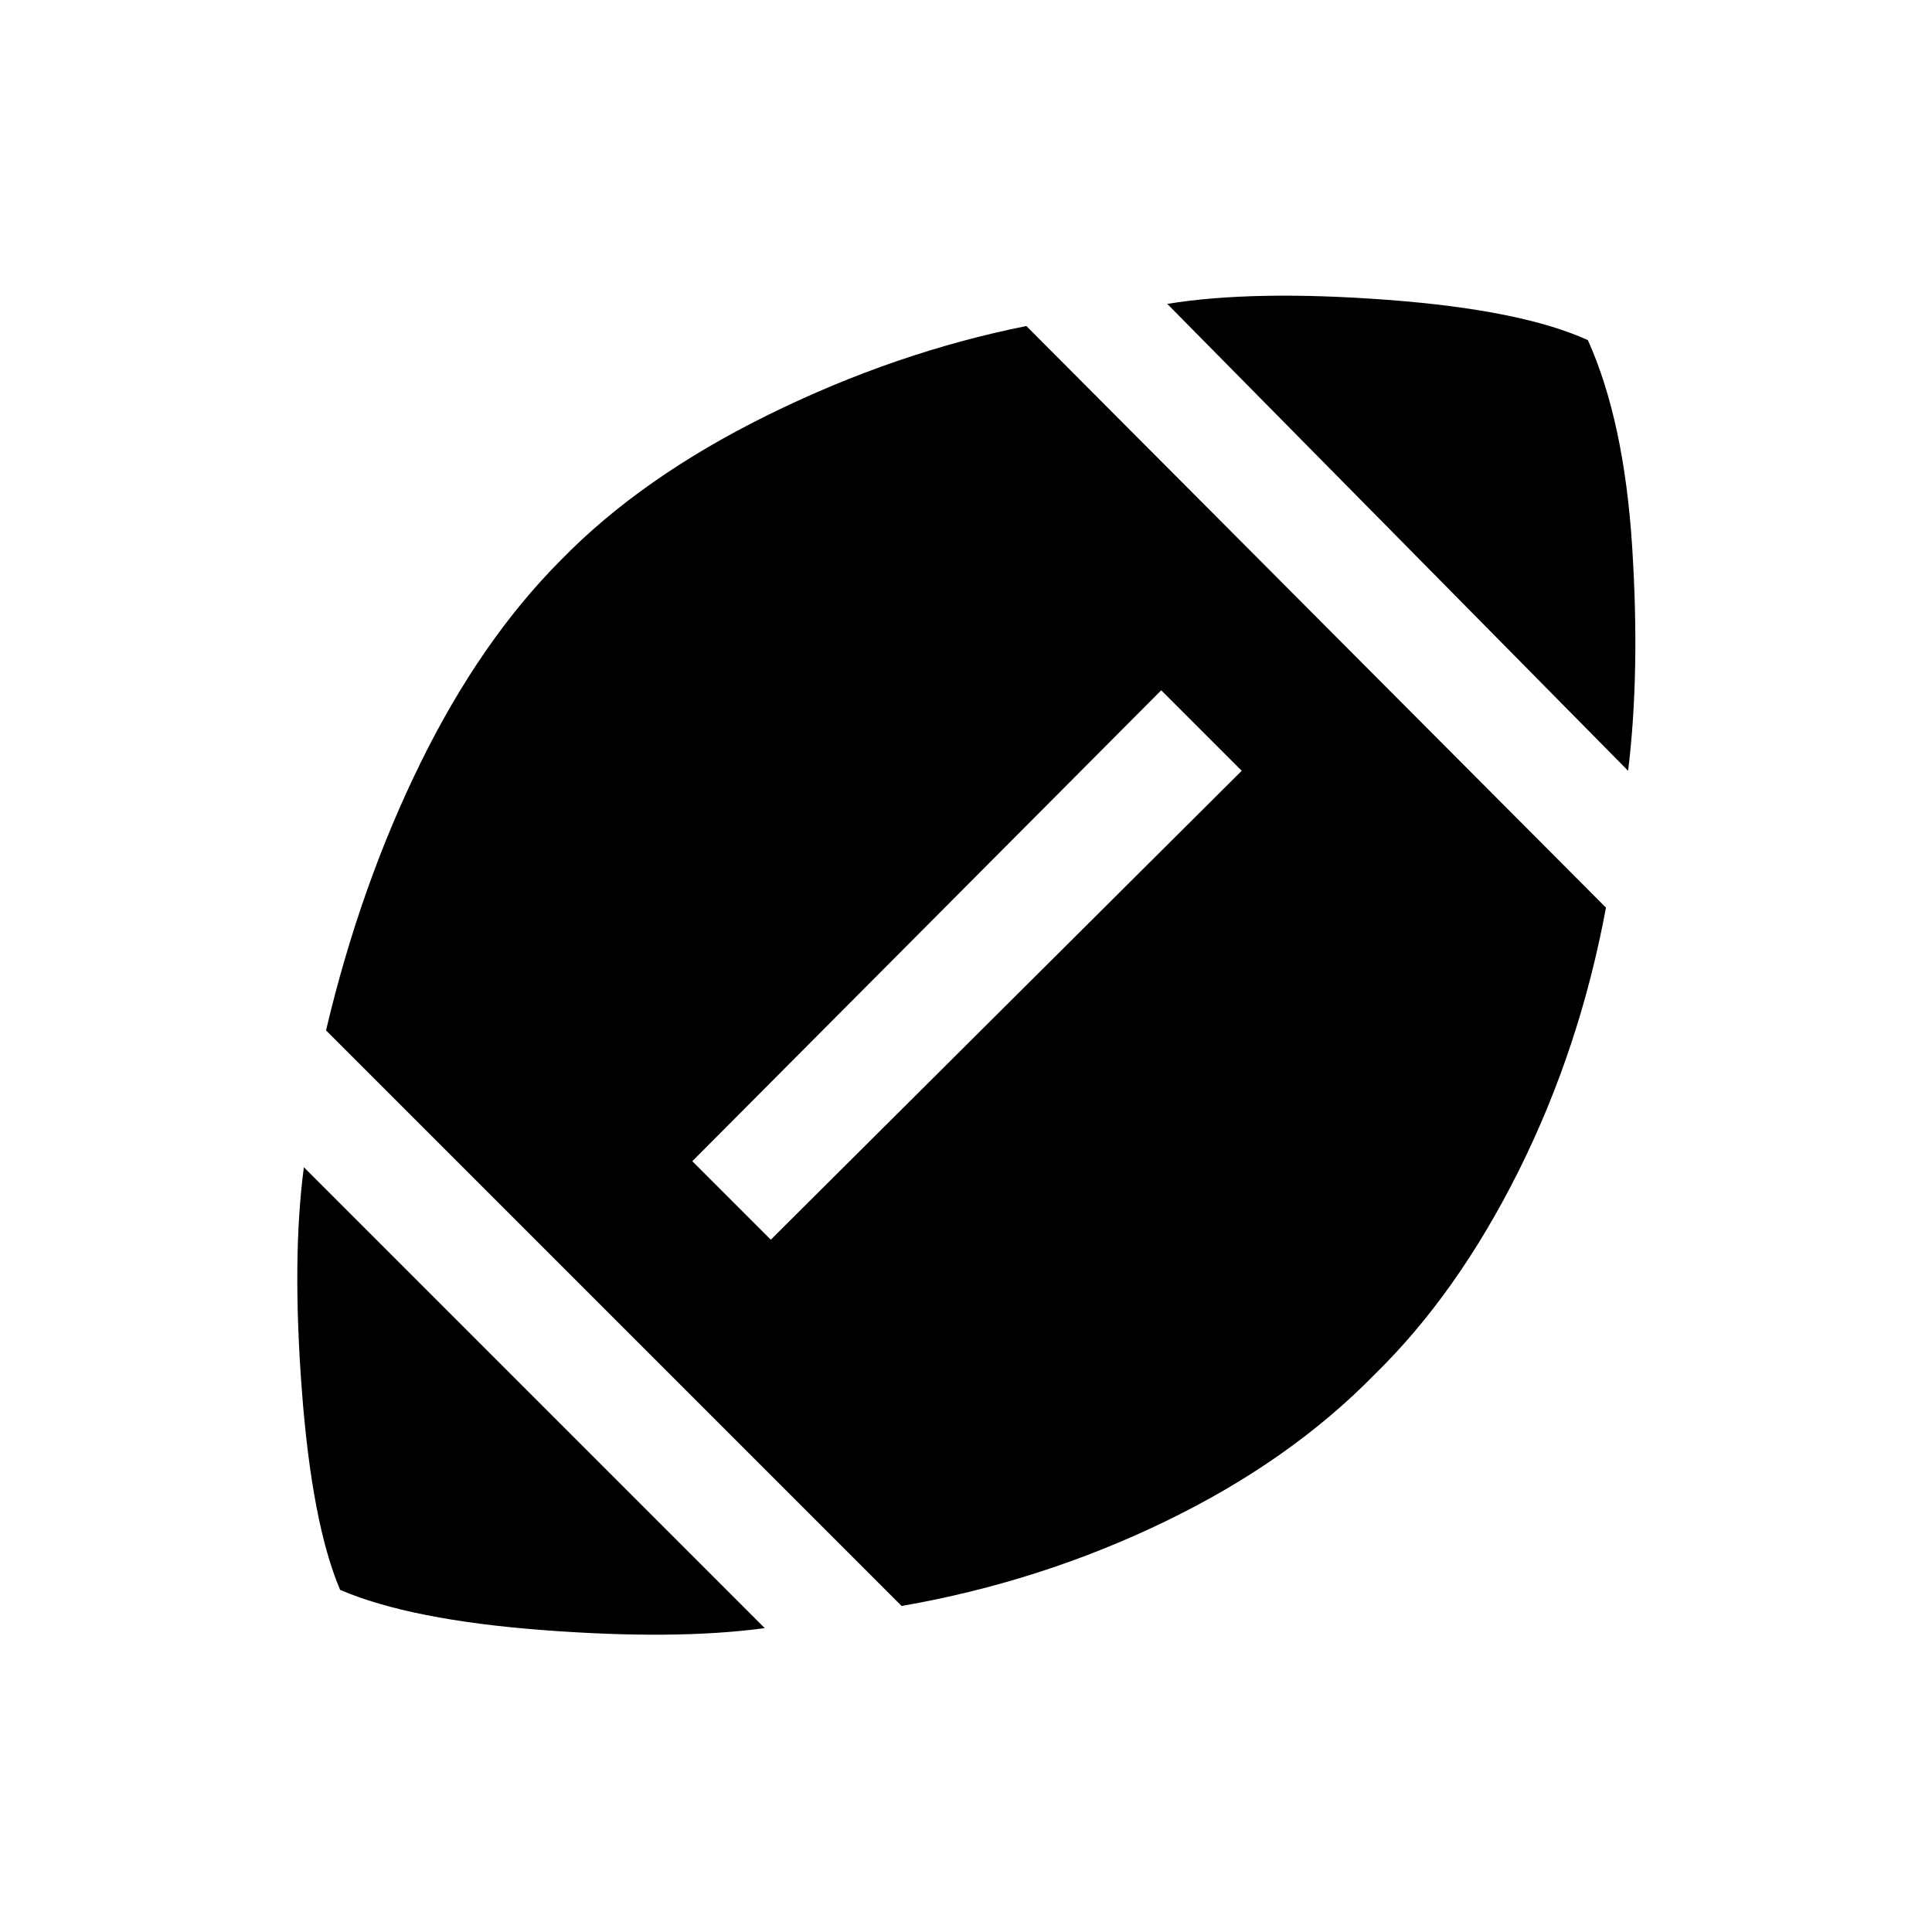 <svg xmlns="http://www.w3.org/2000/svg" height="24" width="24"><path d="M9.5 20.225Q8.4 20.375 6.75 20.25Q5.1 20.125 4.225 19.75Q3.875 18.925 3.75 17.275Q3.625 15.625 3.775 14.5ZM11.2 19.95 4.05 12.8Q4.475 11 5.225 9.475Q5.975 7.95 6.975 6.95Q7.975 5.925 9.55 5.15Q11.125 4.375 12.75 4.05L19.95 11.275Q19.625 13.025 18.863 14.55Q18.1 16.075 17.075 17.075Q16.025 18.15 14.475 18.9Q12.925 19.65 11.2 19.95ZM9.575 15.4 15.425 9.575 14.425 8.575 8.6 14.425ZM20.225 9.575 14.5 3.775Q15.575 3.6 17.238 3.725Q18.9 3.85 19.725 4.225Q20.175 5.225 20.275 6.787Q20.375 8.35 20.225 9.575Z"/></svg>